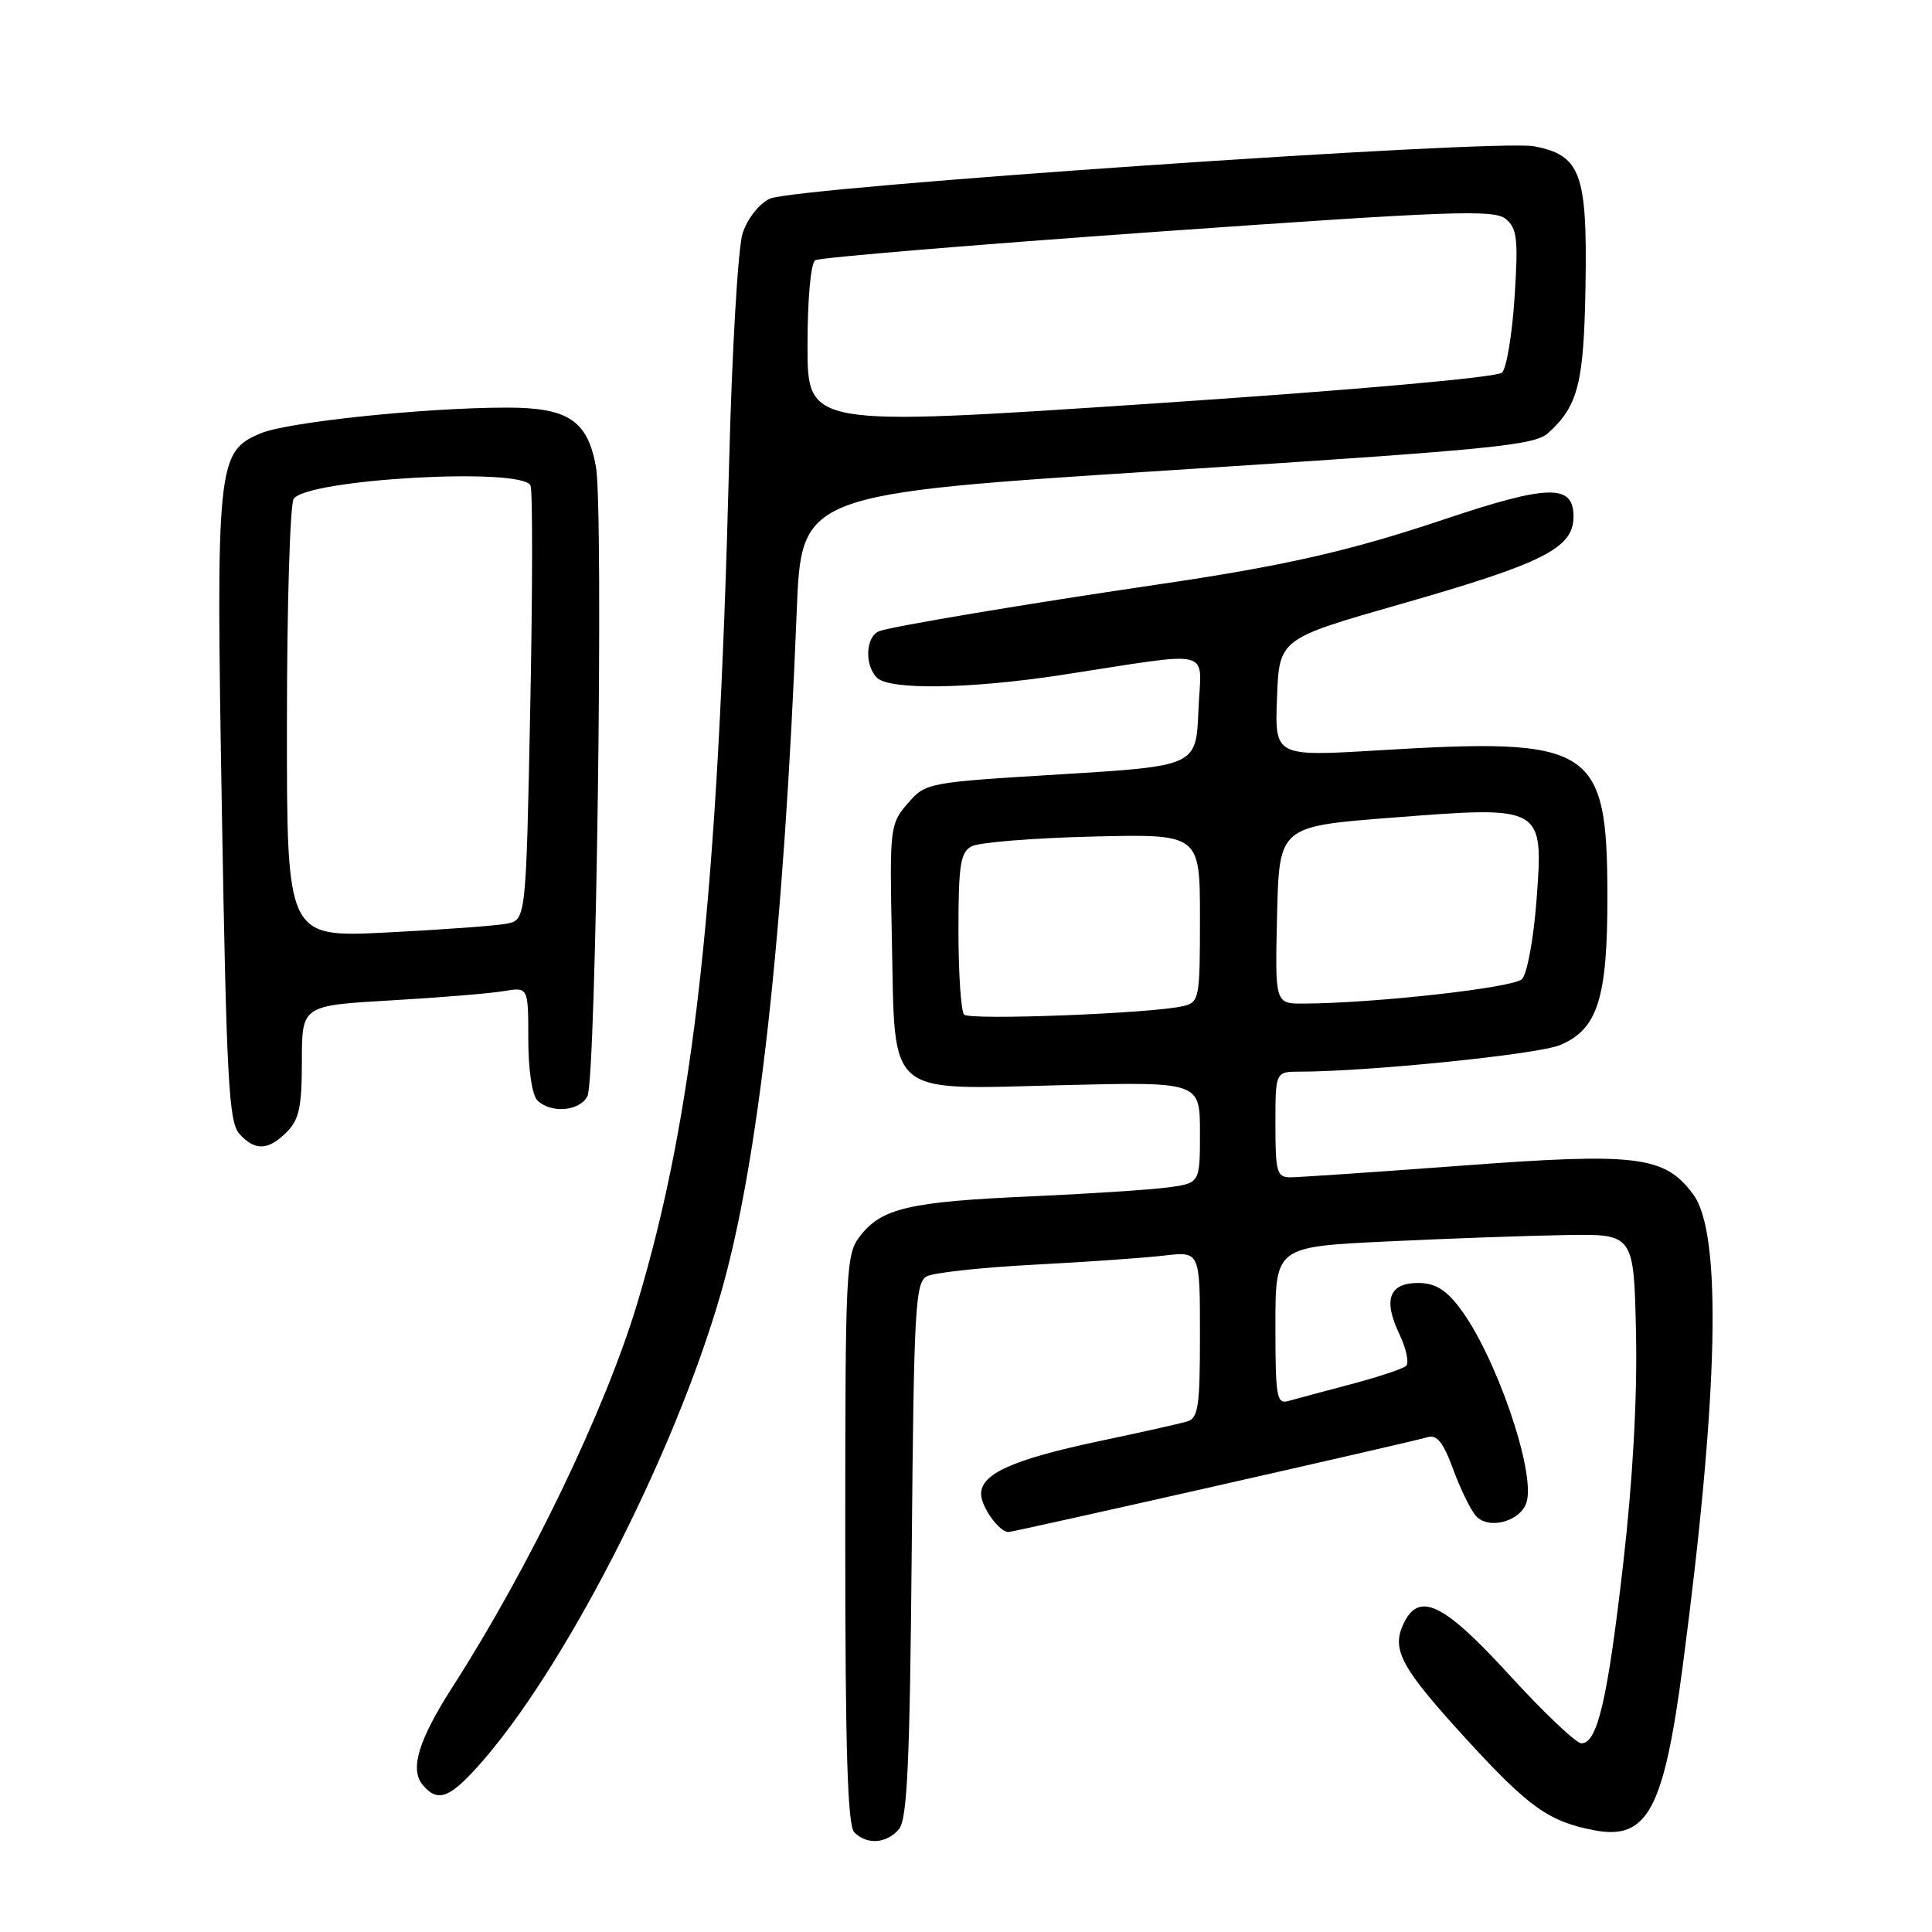 <?xml version="1.0" encoding="UTF-8" standalone="no"?>
<!DOCTYPE svg PUBLIC "-//W3C//DTD SVG 1.1//EN" "http://www.w3.org/Graphics/SVG/1.1/DTD/svg11.dtd" >
<svg xmlns="http://www.w3.org/2000/svg" xmlns:xlink="http://www.w3.org/1999/xlink" version="1.1" viewBox="0 0 256 256">
 <g >
 <path fill="currentColor"
d=" M 119.13 242.35 C 120.22 241.03 120.56 233.49 120.81 205.35 C 121.09 173.36 121.28 169.92 122.81 169.12 C 123.74 168.63 130.12 167.94 137.00 167.58 C 143.88 167.22 151.64 166.68 154.25 166.37 C 159.00 165.81 159.00 165.81 159.00 176.84 C 159.00 186.48 158.78 187.93 157.25 188.37 C 156.29 188.65 151.07 189.82 145.65 190.96 C 134.22 193.39 130.00 195.27 130.00 197.95 C 130.00 199.66 132.40 203.00 133.62 203.00 C 134.34 203.00 187.26 191.03 189.15 190.44 C 190.40 190.05 191.24 191.11 192.56 194.71 C 193.53 197.35 194.89 200.12 195.58 200.88 C 197.31 202.79 201.63 201.54 202.31 198.94 C 203.41 194.72 198.10 179.44 193.38 173.25 C 191.56 170.86 190.11 170.00 187.92 170.00 C 184.07 170.00 183.25 172.20 185.41 176.74 C 186.34 178.69 186.75 180.61 186.30 181.00 C 185.86 181.39 182.57 182.47 179.00 183.42 C 175.43 184.36 171.71 185.36 170.75 185.63 C 169.16 186.09 169.00 185.16 169.00 175.67 C 169.00 165.21 169.00 165.21 183.75 164.50 C 191.86 164.11 202.55 163.73 207.50 163.65 C 216.50 163.50 216.50 163.50 216.78 176.72 C 216.96 185.21 216.35 196.15 215.08 207.22 C 213.01 225.24 211.67 231.00 209.54 231.00 C 208.85 231.00 204.58 226.95 200.05 222.00 C 191.22 212.33 187.97 210.78 185.92 215.27 C 184.38 218.65 185.71 221.06 194.34 230.49 C 202.60 239.51 205.26 241.39 211.30 242.53 C 218.30 243.84 220.47 239.78 222.98 220.69 C 227.73 184.60 228.20 163.43 224.36 158.26 C 220.58 153.16 216.97 152.71 193.75 154.45 C 182.32 155.30 172.08 156.00 170.99 156.00 C 169.19 156.00 169.00 155.32 169.00 149.00 C 169.00 142.00 169.00 142.00 172.25 142.00 C 181.46 141.98 203.77 139.71 206.71 138.48 C 211.70 136.39 213.00 132.30 212.99 118.78 C 212.96 98.88 211.12 97.70 182.71 99.42 C 168.91 100.25 168.91 100.25 169.21 92.45 C 169.50 84.65 169.50 84.65 185.50 80.07 C 204.57 74.62 208.50 72.63 208.50 68.44 C 208.50 64.10 205.17 64.18 191.29 68.84 C 178.81 73.03 170.09 75.01 153.00 77.51 C 136.32 79.96 118.16 83.00 116.51 83.63 C 114.71 84.33 114.51 88.11 116.20 89.80 C 117.85 91.45 128.43 91.30 140.50 89.46 C 161.41 86.27 159.13 85.69 158.80 94.11 C 158.50 101.50 158.50 101.50 140.58 102.60 C 122.79 103.68 122.65 103.71 120.26 106.48 C 117.92 109.20 117.87 109.64 118.18 124.53 C 118.62 145.61 117.17 144.37 140.75 143.79 C 159.00 143.34 159.00 143.34 159.00 150.06 C 159.00 156.77 159.00 156.77 154.75 157.34 C 152.41 157.65 144.20 158.19 136.50 158.53 C 120.58 159.23 116.86 160.09 114.02 163.71 C 112.08 166.17 112.00 167.69 112.00 203.93 C 112.00 231.90 112.31 241.91 113.20 242.80 C 114.89 244.49 117.51 244.29 119.13 242.35 Z  M 63.24 234.15 C 74.50 221.70 89.27 192.99 95.48 171.50 C 100.51 154.11 103.87 123.95 105.57 80.97 C 106.19 65.45 106.19 65.45 154.64 62.34 C 197.86 59.56 203.31 59.03 205.15 57.37 C 209.13 53.77 209.88 50.76 210.09 37.71 C 210.33 22.98 209.43 20.55 203.26 19.38 C 198.16 18.42 105.21 24.79 102.00 26.33 C 100.57 27.01 99.03 28.98 98.40 30.92 C 97.79 32.80 96.99 46.46 96.61 61.41 C 95.15 118.88 92.00 147.63 84.40 172.83 C 80.17 186.86 70.13 207.69 59.98 223.50 C 55.45 230.57 54.27 234.42 56.01 236.51 C 57.93 238.82 59.48 238.32 63.24 234.15 Z  M 38.00 150.00 C 39.64 148.36 40.00 146.67 40.00 140.62 C 40.00 133.24 40.00 133.24 51.75 132.56 C 58.21 132.19 64.96 131.63 66.75 131.33 C 70.00 130.78 70.00 130.78 70.00 137.69 C 70.00 141.73 70.50 145.10 71.20 145.80 C 72.97 147.57 76.80 147.26 77.84 145.25 C 78.99 143.04 80.01 67.51 78.96 61.81 C 77.85 55.71 75.26 54.00 67.14 54.01 C 56.27 54.02 38.13 55.92 34.56 57.41 C 28.76 59.83 28.61 61.37 29.40 107.46 C 30.01 143.01 30.32 148.69 31.71 150.23 C 33.79 152.53 35.53 152.47 38.00 150.00 Z  M 127.75 134.44 C 127.34 134.01 127.00 129.03 127.00 123.37 C 127.00 114.58 127.26 112.93 128.75 112.14 C 129.71 111.62 136.91 111.04 144.75 110.85 C 159.00 110.50 159.00 110.50 159.00 121.64 C 159.00 132.37 158.92 132.80 156.75 133.32 C 152.65 134.29 128.51 135.22 127.75 134.44 Z  M 169.22 121.25 C 169.50 109.50 169.50 109.50 184.50 108.34 C 204.60 106.78 204.53 106.74 203.59 119.36 C 203.21 124.39 202.35 129.06 201.67 129.74 C 200.54 130.88 182.13 132.94 172.72 132.98 C 168.94 133.00 168.94 133.00 169.22 121.25 Z  M 107.00 45.82 C 107.00 39.56 107.43 34.85 108.03 34.48 C 108.60 34.13 129.02 32.43 153.41 30.70 C 192.32 27.95 197.99 27.74 199.52 29.01 C 201.03 30.27 201.19 31.67 200.69 39.38 C 200.37 44.28 199.63 48.77 199.03 49.37 C 198.39 50.01 179.58 51.68 152.48 53.49 C 107.00 56.52 107.00 56.52 107.00 45.82 Z  M 38.02 95.86 C 38.02 80.26 38.43 66.87 38.91 66.11 C 40.58 63.48 69.35 61.86 70.30 64.35 C 70.59 65.08 70.57 78.34 70.26 93.80 C 69.70 121.91 69.70 121.91 67.10 122.40 C 65.67 122.67 58.54 123.19 51.25 123.56 C 38.00 124.22 38.00 124.22 38.02 95.86 Z "/>
</g>
</svg>